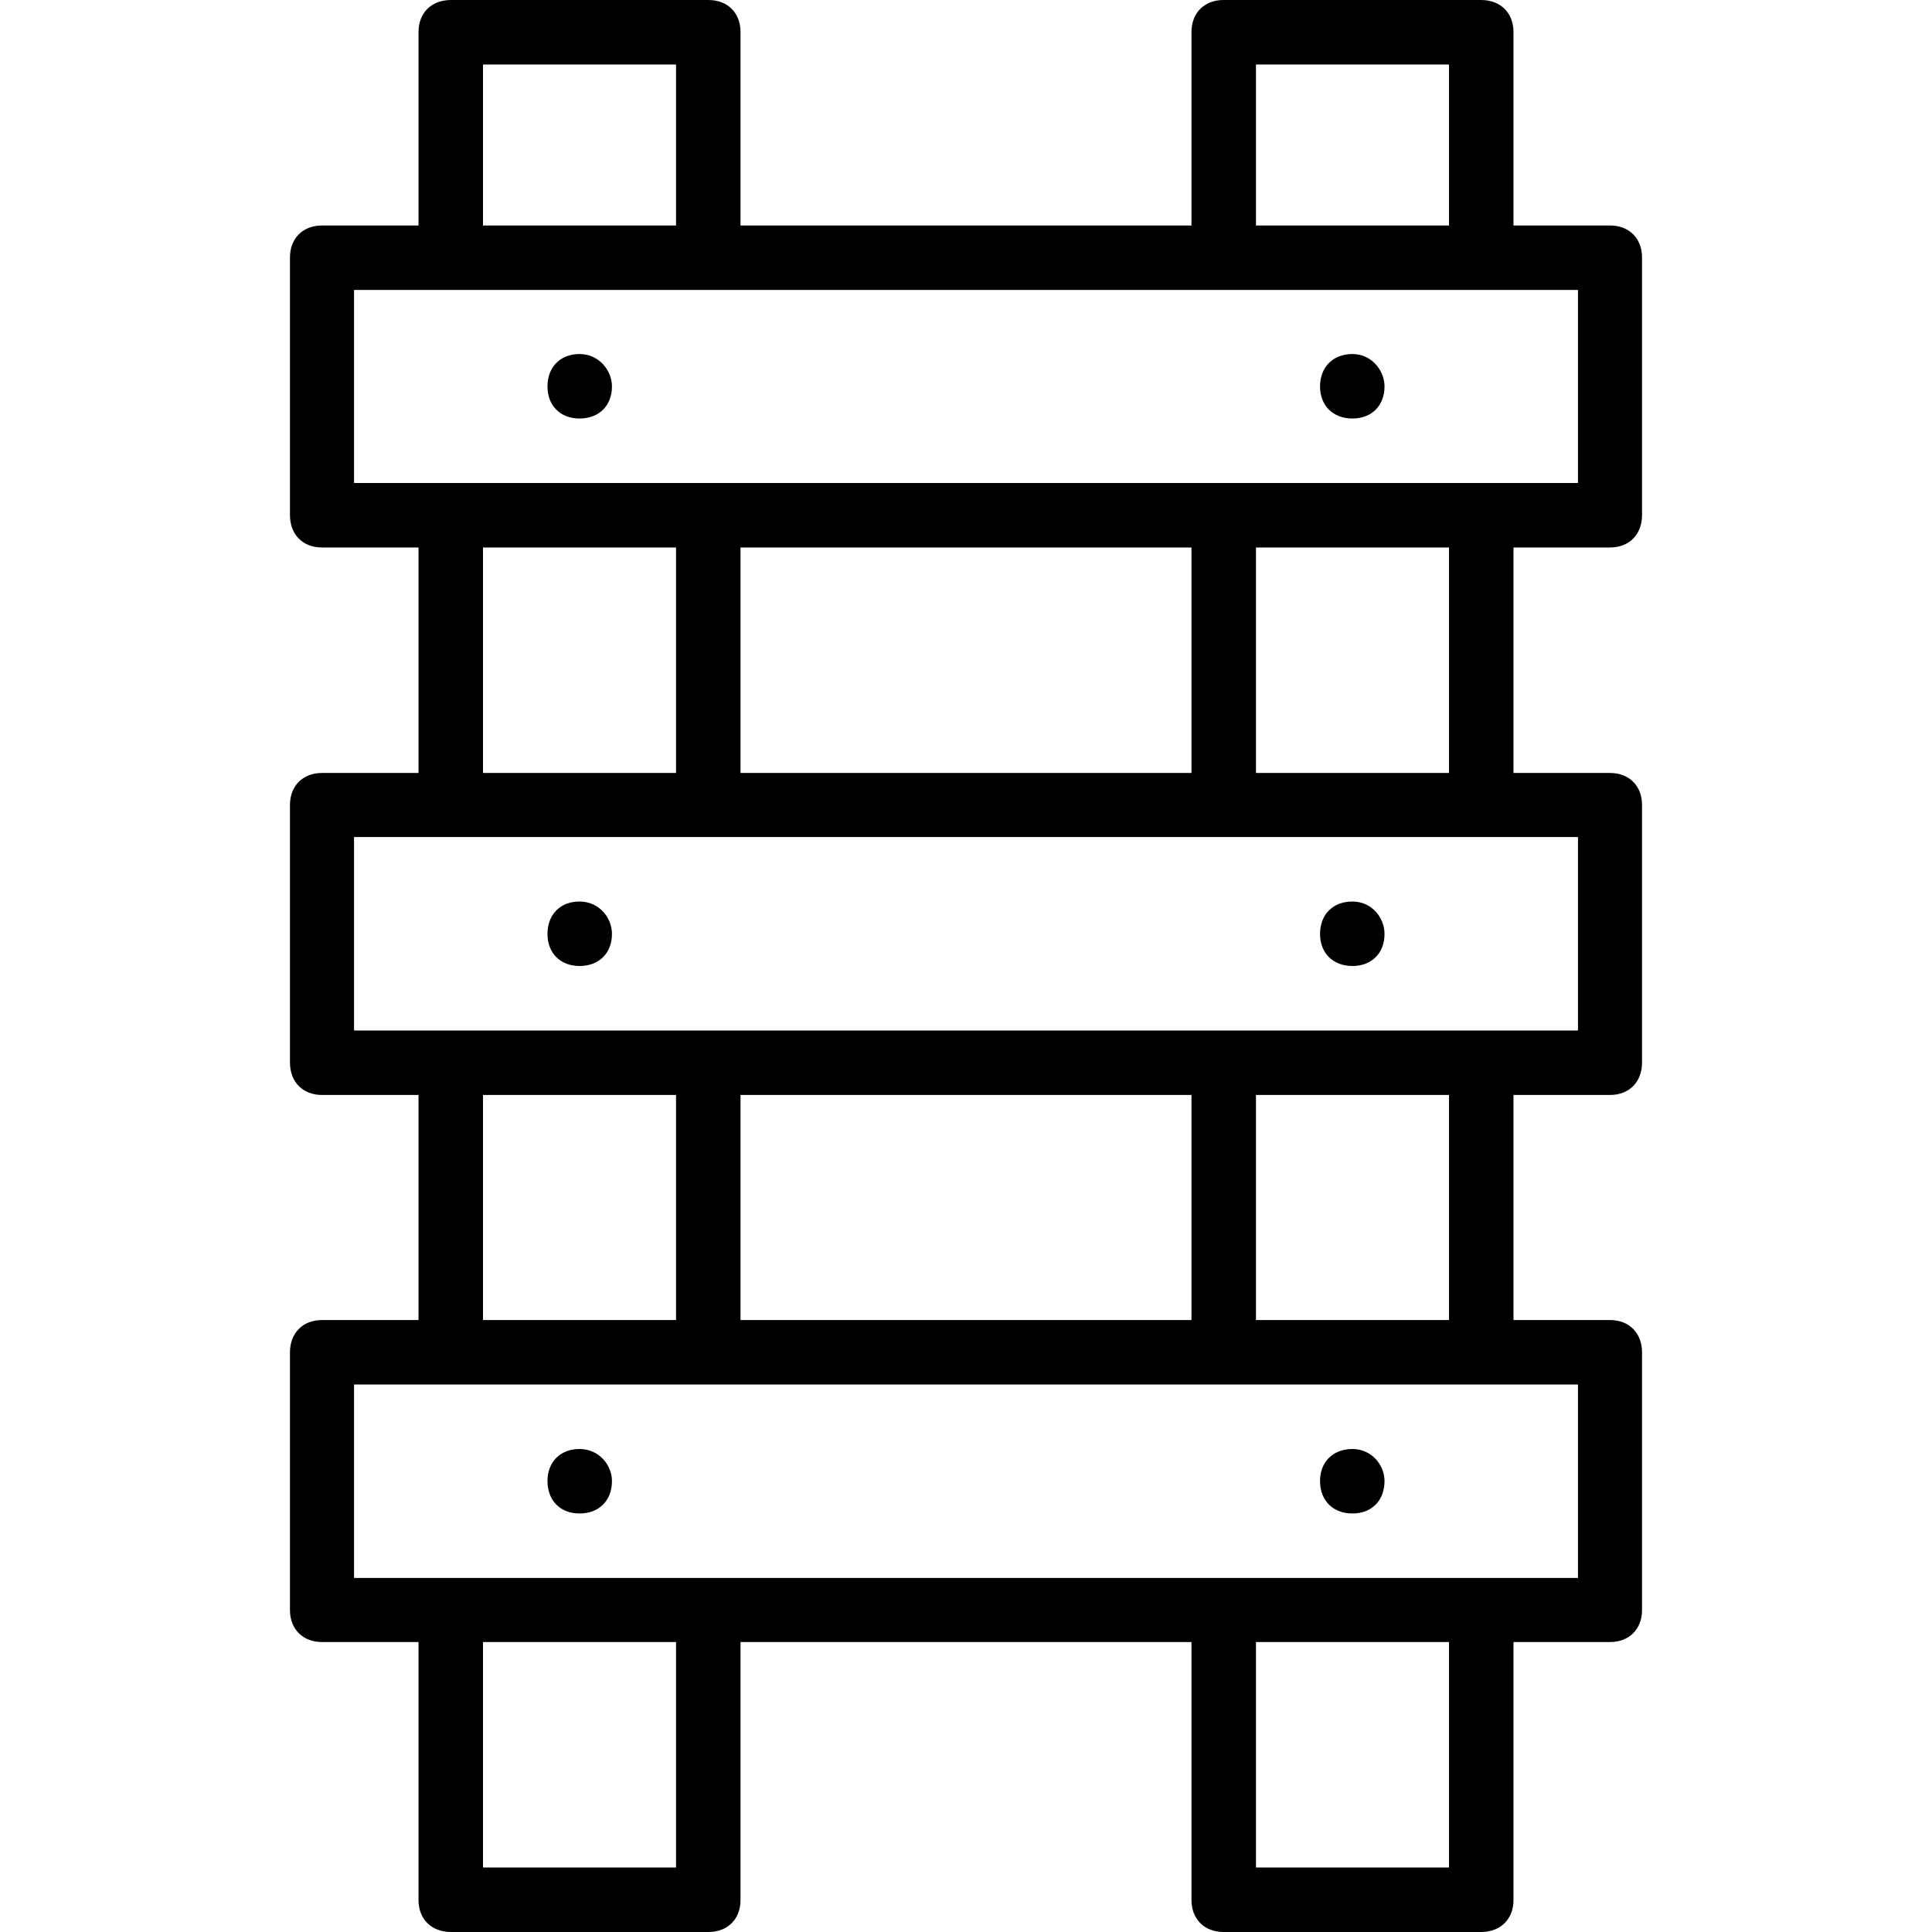 <svg xmlns="http://www.w3.org/2000/svg" width="32" height="32" viewBox="0 0 24 24">
    <path d="M 20 6.801 C 20.238 6.801 20.398 6.641 20.398 6.398 L 20.398 3.199 C 20.398 2.961 20.238 2.801 20 2.801 L 18.801 2.801 L 18.801 0.398 C 18.801 0.16 18.641 0 18.398 0 L 15.199 0 C 14.961 0 14.801 0.16 14.801 0.398 L 14.801 2.801 L 9.199 2.801 L 9.199 0.398 C 9.199 0.16 9.039 0 8.801 0 L 5.602 0 C 5.359 0 5.199 0.16 5.199 0.398 L 5.199 2.801 L 4 2.801 C 3.762 2.801 3.602 2.961 3.602 3.199 L 3.602 6.398 C 3.602 6.641 3.762 6.801 4 6.801 L 5.199 6.801 L 5.199 9.602 L 4 9.602 C 3.762 9.602 3.602 9.762 3.602 10 L 3.602 13.199 C 3.602 13.441 3.762 13.602 4 13.602 L 5.199 13.602 L 5.199 16.398 L 4 16.398 C 3.762 16.398 3.602 16.559 3.602 16.801 L 3.602 20 C 3.602 20.238 3.762 20.398 4 20.398 L 5.199 20.398 L 5.199 23.602 C 5.199 23.84 5.359 24 5.602 24 L 8.801 24 C 9.039 24 9.199 23.84 9.199 23.602 L 9.199 20.398 L 14.801 20.398 L 14.801 23.602 C 14.801 23.84 14.961 24 15.199 24 L 18.398 24 C 18.641 24 18.801 23.84 18.801 23.602 L 18.801 20.398 L 20 20.398 C 20.238 20.398 20.398 20.238 20.398 20 L 20.398 16.801 C 20.398 16.559 20.238 16.398 20 16.398 L 18.801 16.398 L 18.801 13.602 L 20 13.602 C 20.238 13.602 20.398 13.441 20.398 13.199 L 20.398 10 C 20.398 9.762 20.238 9.602 20 9.602 L 18.801 9.602 L 18.801 6.801 Z M 15.602 0.801 L 18 0.801 L 18 2.801 L 15.602 2.801 Z M 6 0.801 L 8.398 0.801 L 8.398 2.801 L 6 2.801 Z M 4.398 3.602 L 19.602 3.602 L 19.602 6 L 4.398 6 Z M 9.199 9.602 L 9.199 6.801 L 14.801 6.801 L 14.801 9.602 Z M 6 6.801 L 8.398 6.801 L 8.398 9.602 L 6 9.602 Z M 6 13.602 L 8.398 13.602 L 8.398 16.398 L 6 16.398 Z M 14.801 13.602 L 14.801 16.398 L 9.199 16.398 L 9.199 13.602 Z M 8.398 23.199 L 6 23.199 L 6 20.398 L 8.398 20.398 Z M 18 23.199 L 15.602 23.199 L 15.602 20.398 L 18 20.398 Z M 19.602 19.602 L 4.398 19.602 L 4.398 17.199 L 19.602 17.199 Z M 18 16.398 L 15.602 16.398 L 15.602 13.602 L 18 13.602 Z M 19.602 12.801 L 4.398 12.801 L 4.398 10.398 L 19.602 10.398 Z M 18 9.602 L 15.602 9.602 L 15.602 6.801 L 18 6.801 Z M 18 9.602"/>
    <path d="M7.199 11.199C6.961 11.199 6.801 11.359 6.801 11.602 6.801 11.84 6.961 12 7.199 12 7.441 12 7.602 11.84 7.602 11.602 7.602 11.398 7.441 11.199 7.199 11.199zM7.199 5.199C7.441 5.199 7.602 5.039 7.602 4.801 7.602 4.602 7.441 4.398 7.199 4.398 6.961 4.398 6.801 4.559 6.801 4.801 6.801 5.039 6.961 5.199 7.199 5.199zM16.801 5.199C17.039 5.199 17.199 5.039 17.199 4.801 17.199 4.602 17.039 4.398 16.801 4.398 16.559 4.398 16.398 4.559 16.398 4.801 16.398 5.039 16.559 5.199 16.801 5.199zM16.801 11.199C16.559 11.199 16.398 11.359 16.398 11.602 16.398 11.84 16.559 12 16.801 12 17.039 12 17.199 11.84 17.199 11.602 17.199 11.398 17.039 11.199 16.801 11.199zM7.199 18C6.961 18 6.801 18.16 6.801 18.398 6.801 18.641 6.961 18.801 7.199 18.801 7.441 18.801 7.602 18.641 7.602 18.398 7.602 18.199 7.441 18 7.199 18zM16.801 18C16.559 18 16.398 18.16 16.398 18.398 16.398 18.641 16.559 18.801 16.801 18.801 17.039 18.801 17.199 18.641 17.199 18.398 17.199 18.199 17.039 18 16.801 18zM16.801 18"/>
</svg>
